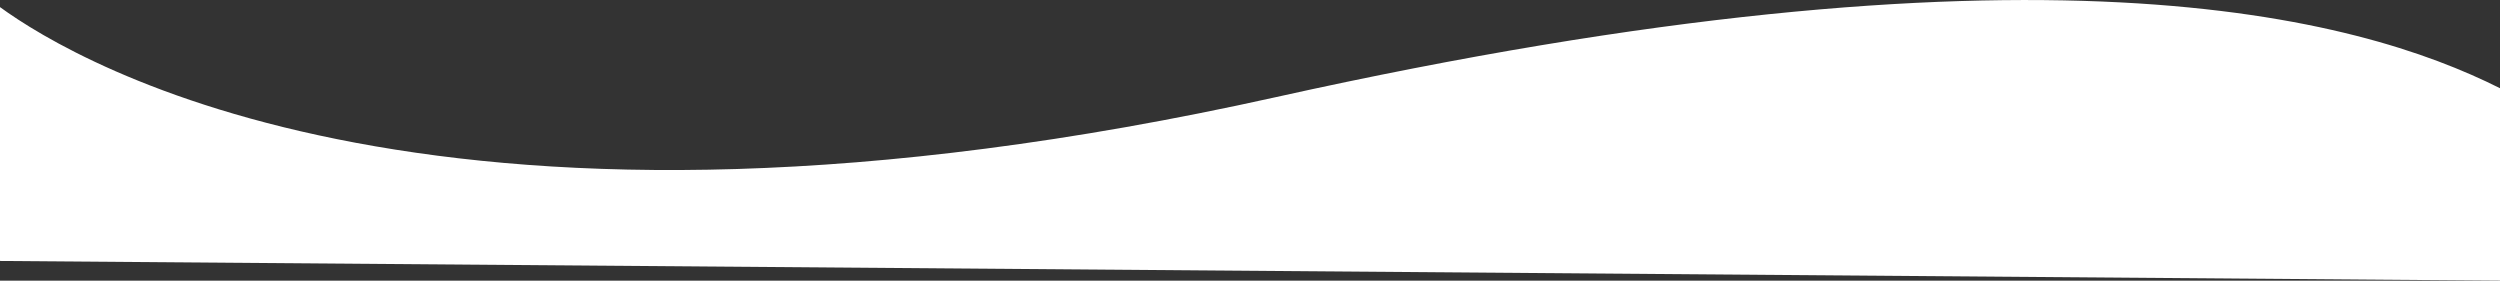 <svg id="Layer_1" data-name="Layer 1" xmlns="http://www.w3.org/2000/svg" viewBox="0 0 1932.68 216.96"><rect x="0" y="0" width="1932.68" height="216.96" fill="#333333" stroke="none"/><defs><style>.cls-1{fill:#fff;}</style></defs><path class="cls-1" d="M1724,733.36V882.1L-208.72,866.88V670.63c60.67,44.18,344,212.37,986.36,69.6C1366.3,609.39,1613.62,678,1724,733.36Z" transform="translate(208.72 -665.14)"/></svg>